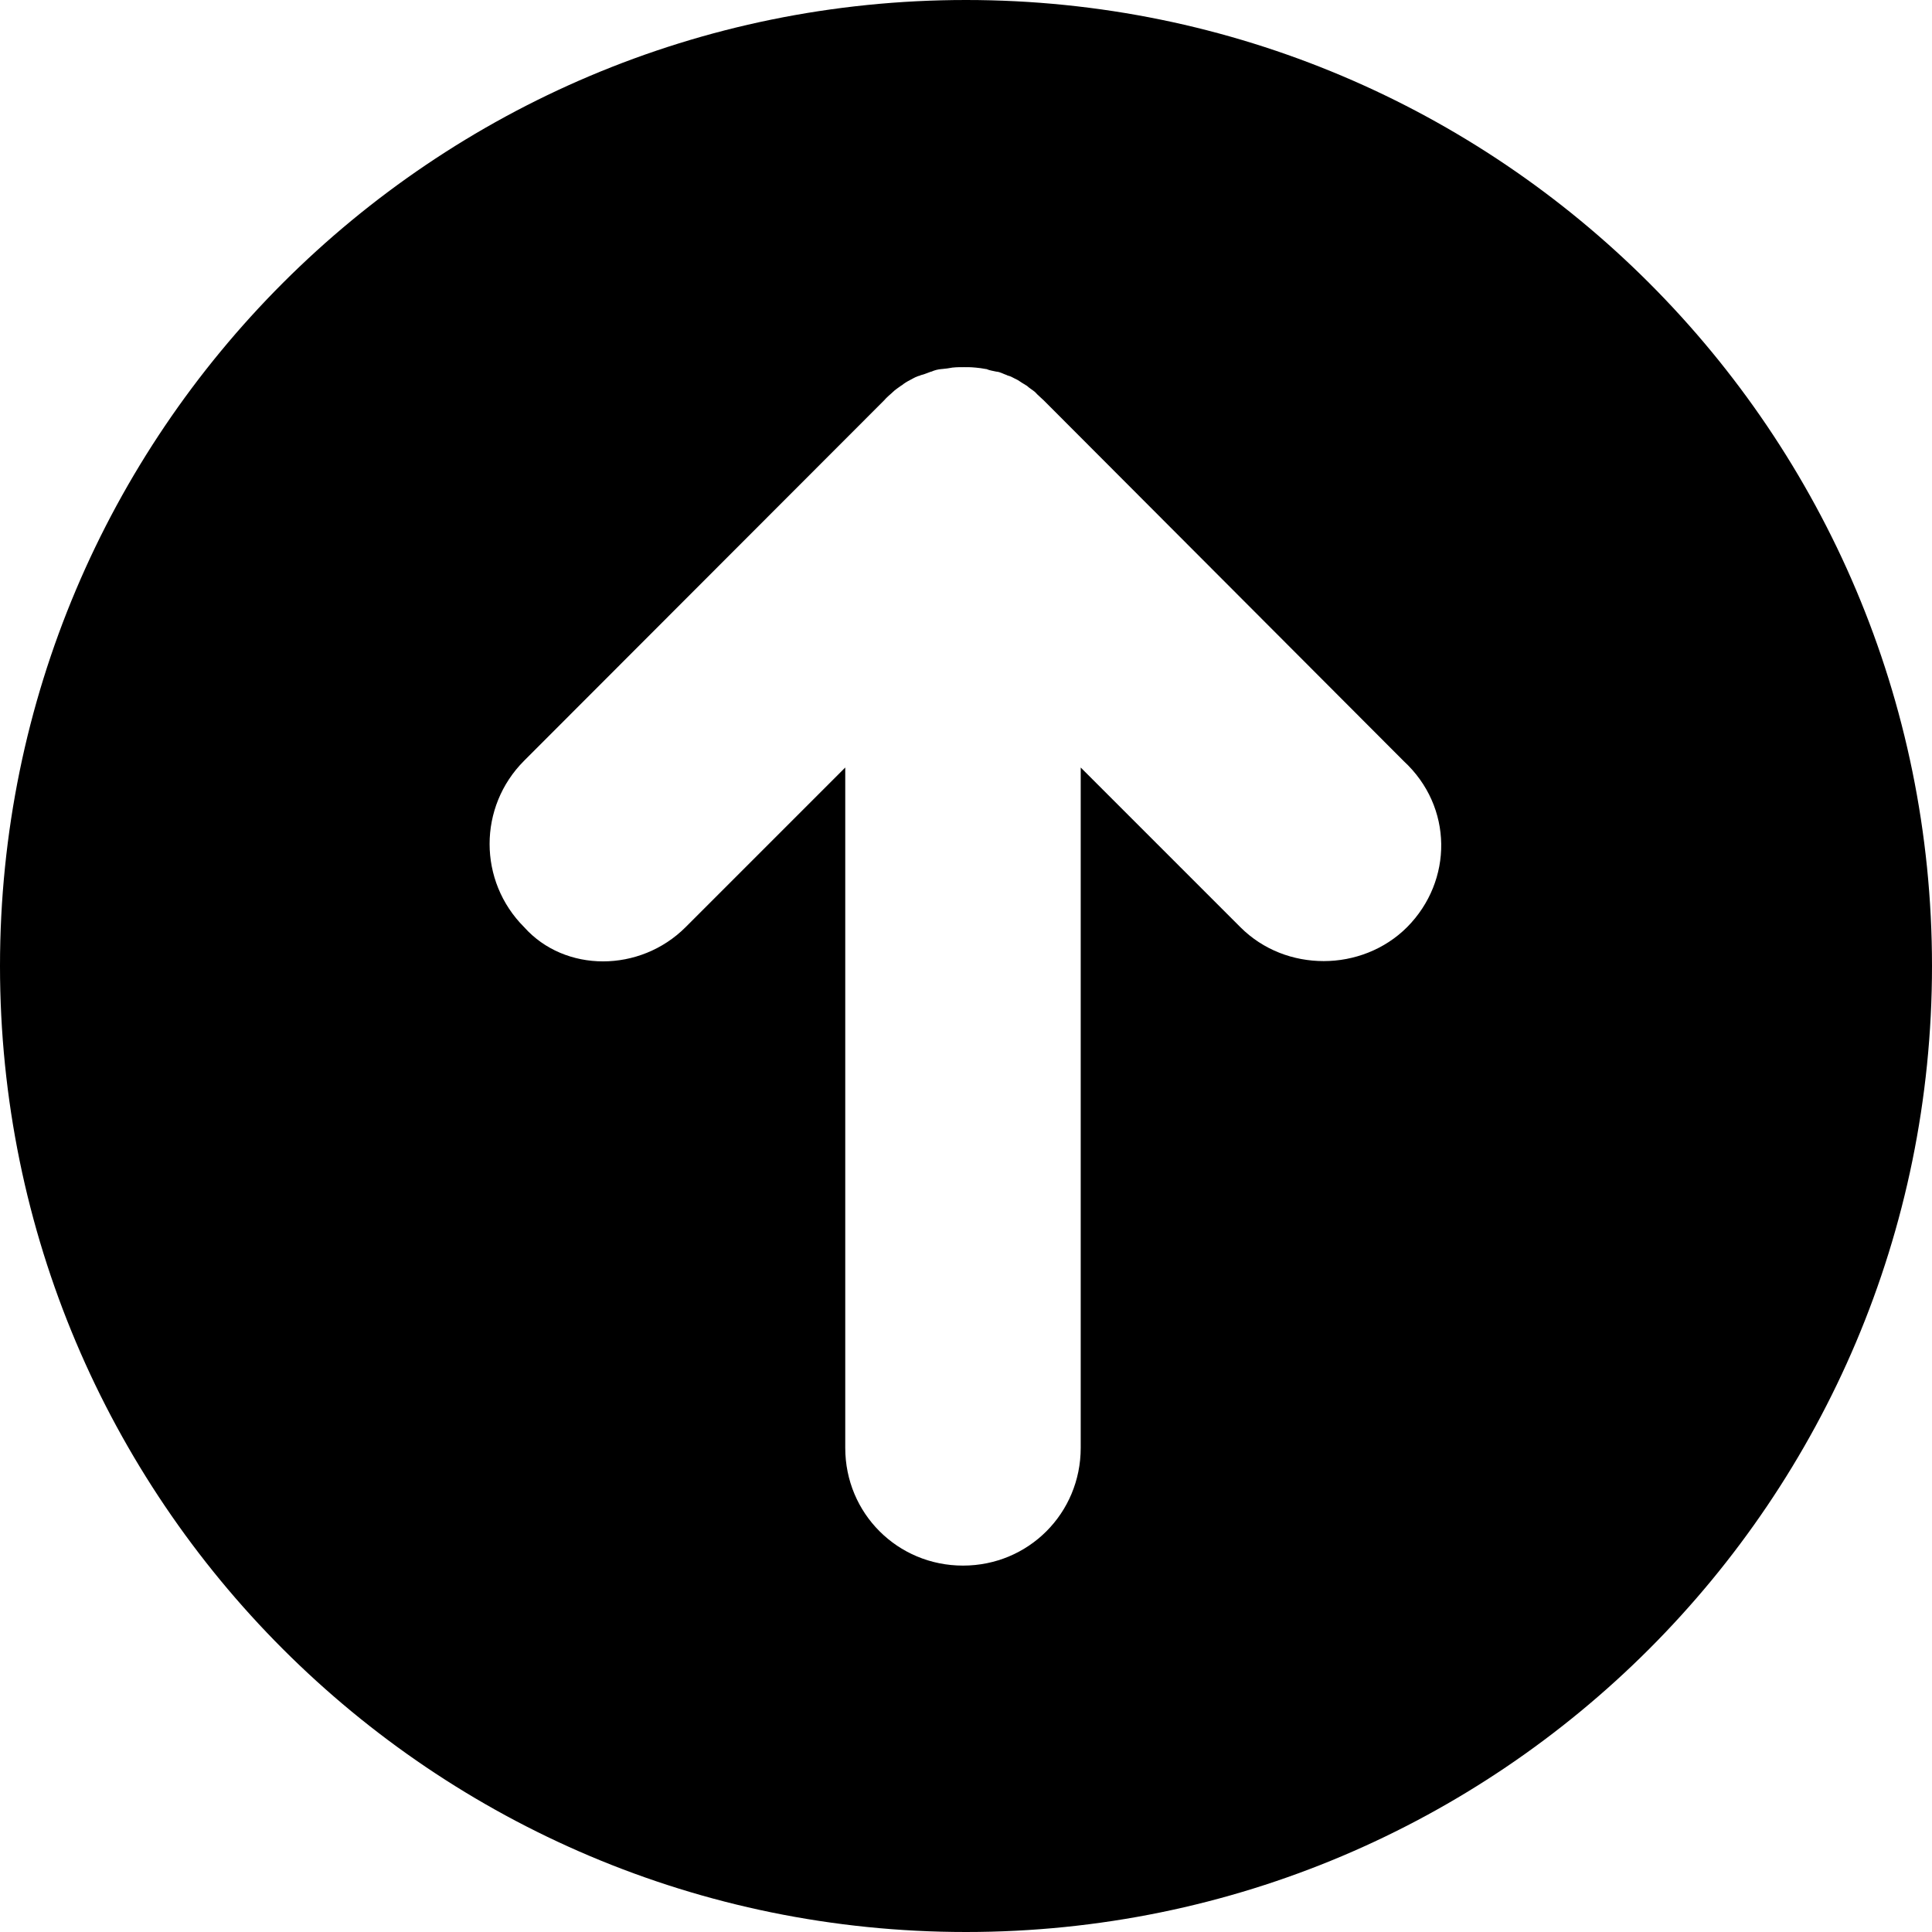 <svg xmlns="http://www.w3.org/2000/svg" viewBox="549.3 0 512 512"><path d="M805.3 0c-141.4 0-256 114.6-256 256s114.6 256 256 256 256-114.6 256-256S946.7 0 805.3 0zm116.9 245.7c-6 6-14.1 9-22.1 9s-16-2.9-22.1-9l-42.3-42.3v180.3c0 17.3-13.8 31.2-31.2 31.2-17.3 0-31.2-13.8-31.2-31.2V203.4L731 245.7c-12.1 12.1-32 12.1-42.8 0-12.2-12.2-12.2-31.9 0-44.1l95.4-95.5c.6-.7 1.4-1.4 2.2-2.1l.1-.1c.6-.6 1.4-1.1 2.2-1.7.1 0 .1-.1.2-.1.6-.5 1.4-1 2.2-1.4 0 0 .1-.1.2-.1.7-.4 1.6-.9 2.5-1.1.1-.1.1-.1.2-.1.9-.2 1.7-.6 2.6-.9h.1c.9-.4 1.7-.6 2.7-.7h.1c1-.1 1.9-.2 2.9-.4h.1c.9-.1 1.9-.1 2.9-.1.9 0 1.9 0 2.8.1h.1c1 .1 1.9.2 2.9.4h.1c.9.4 1.9.5 2.7.7h.1c.9.1 1.7.6 2.6.9.1 0 .1.1.2.1.9.2 1.6.7 2.5 1.1 0 0 .1.1.2.1.6.4 1.5 1 2.2 1.4 0 0 .1.1.2.1.6.6 1.5 1.1 2.2 1.7l.1.1c.6.7 1.5 1.4 2.2 2.1l95.4 95.6c13.1 12.1 13.1 31.7.9 44z"/></svg>